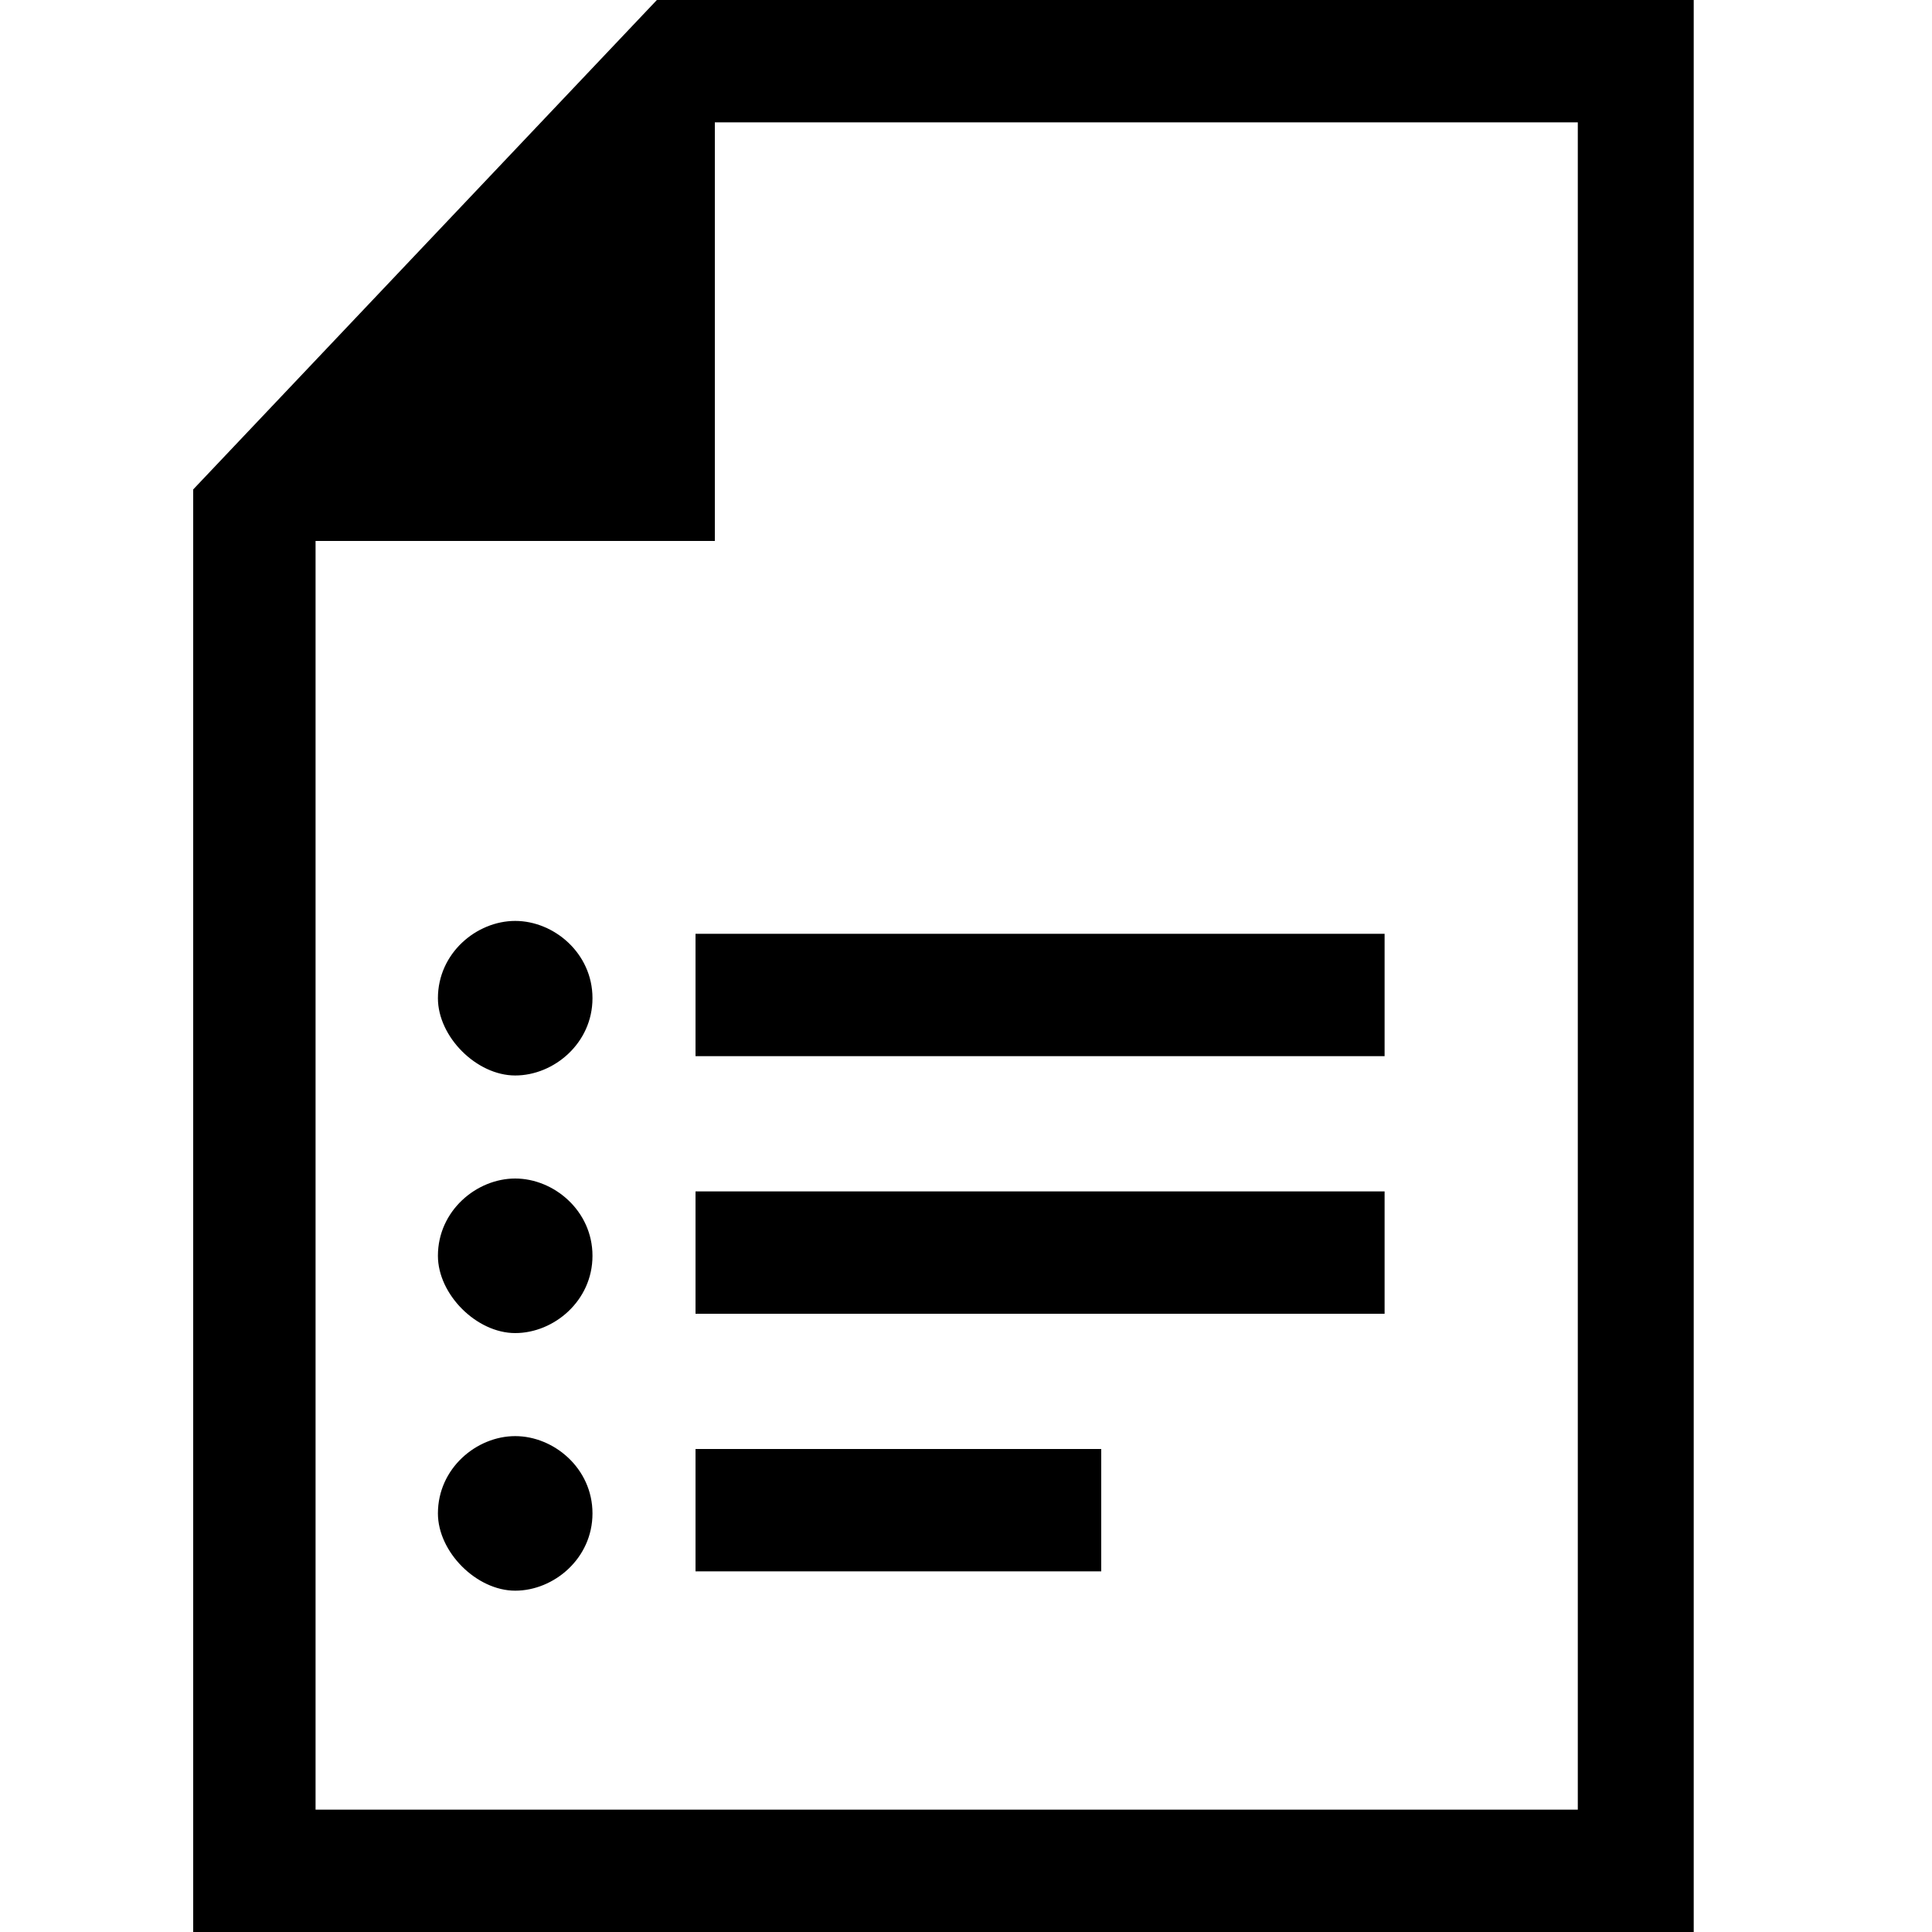 <?xml version="1.0" encoding="utf-8"?>
<!-- Generator: Adobe Illustrator 18.1.1, SVG Export Plug-In . SVG Version: 6.00 Build 0)  -->
<svg version="1.1" id="Layer_1" xmlns="http://www.w3.org/2000/svg" xmlns:xlink="http://www.w3.org/1999/xlink" x="0px" y="0px"
	 viewBox="0 0 30 30" enable-background="new 0 0 30 30" xml:space="preserve">
<path d="M10.2,0L3,7.6V30h23.3V0H10.2z M24.4,28.1H4.9V8.4h6.2V1.9h13.4V28.1z M21.5,16.4H10.8v-1.9h10.7V16.4z M21.5,20.4H10.8
	v-1.9h10.7V20.4z M17.1,24.4h-6.3v-1.9h6.3V24.4z M9.2,15.5c0,0.7-0.6,1.2-1.2,1.2s-1.2-0.6-1.2-1.2c0-0.7,0.6-1.2,1.2-1.2
	S9.2,14.8,9.2,15.5z M9.2,19.5c0,0.7-0.6,1.2-1.2,1.2s-1.2-0.6-1.2-1.2c0-0.7,0.6-1.2,1.2-1.2S9.2,18.8,9.2,19.5z M9.2,23.5
	c0,0.7-0.6,1.2-1.2,1.2s-1.2-0.6-1.2-1.2c0-0.7,0.6-1.2,1.2-1.2S9.2,22.8,9.2,23.5z"/>
</svg>
